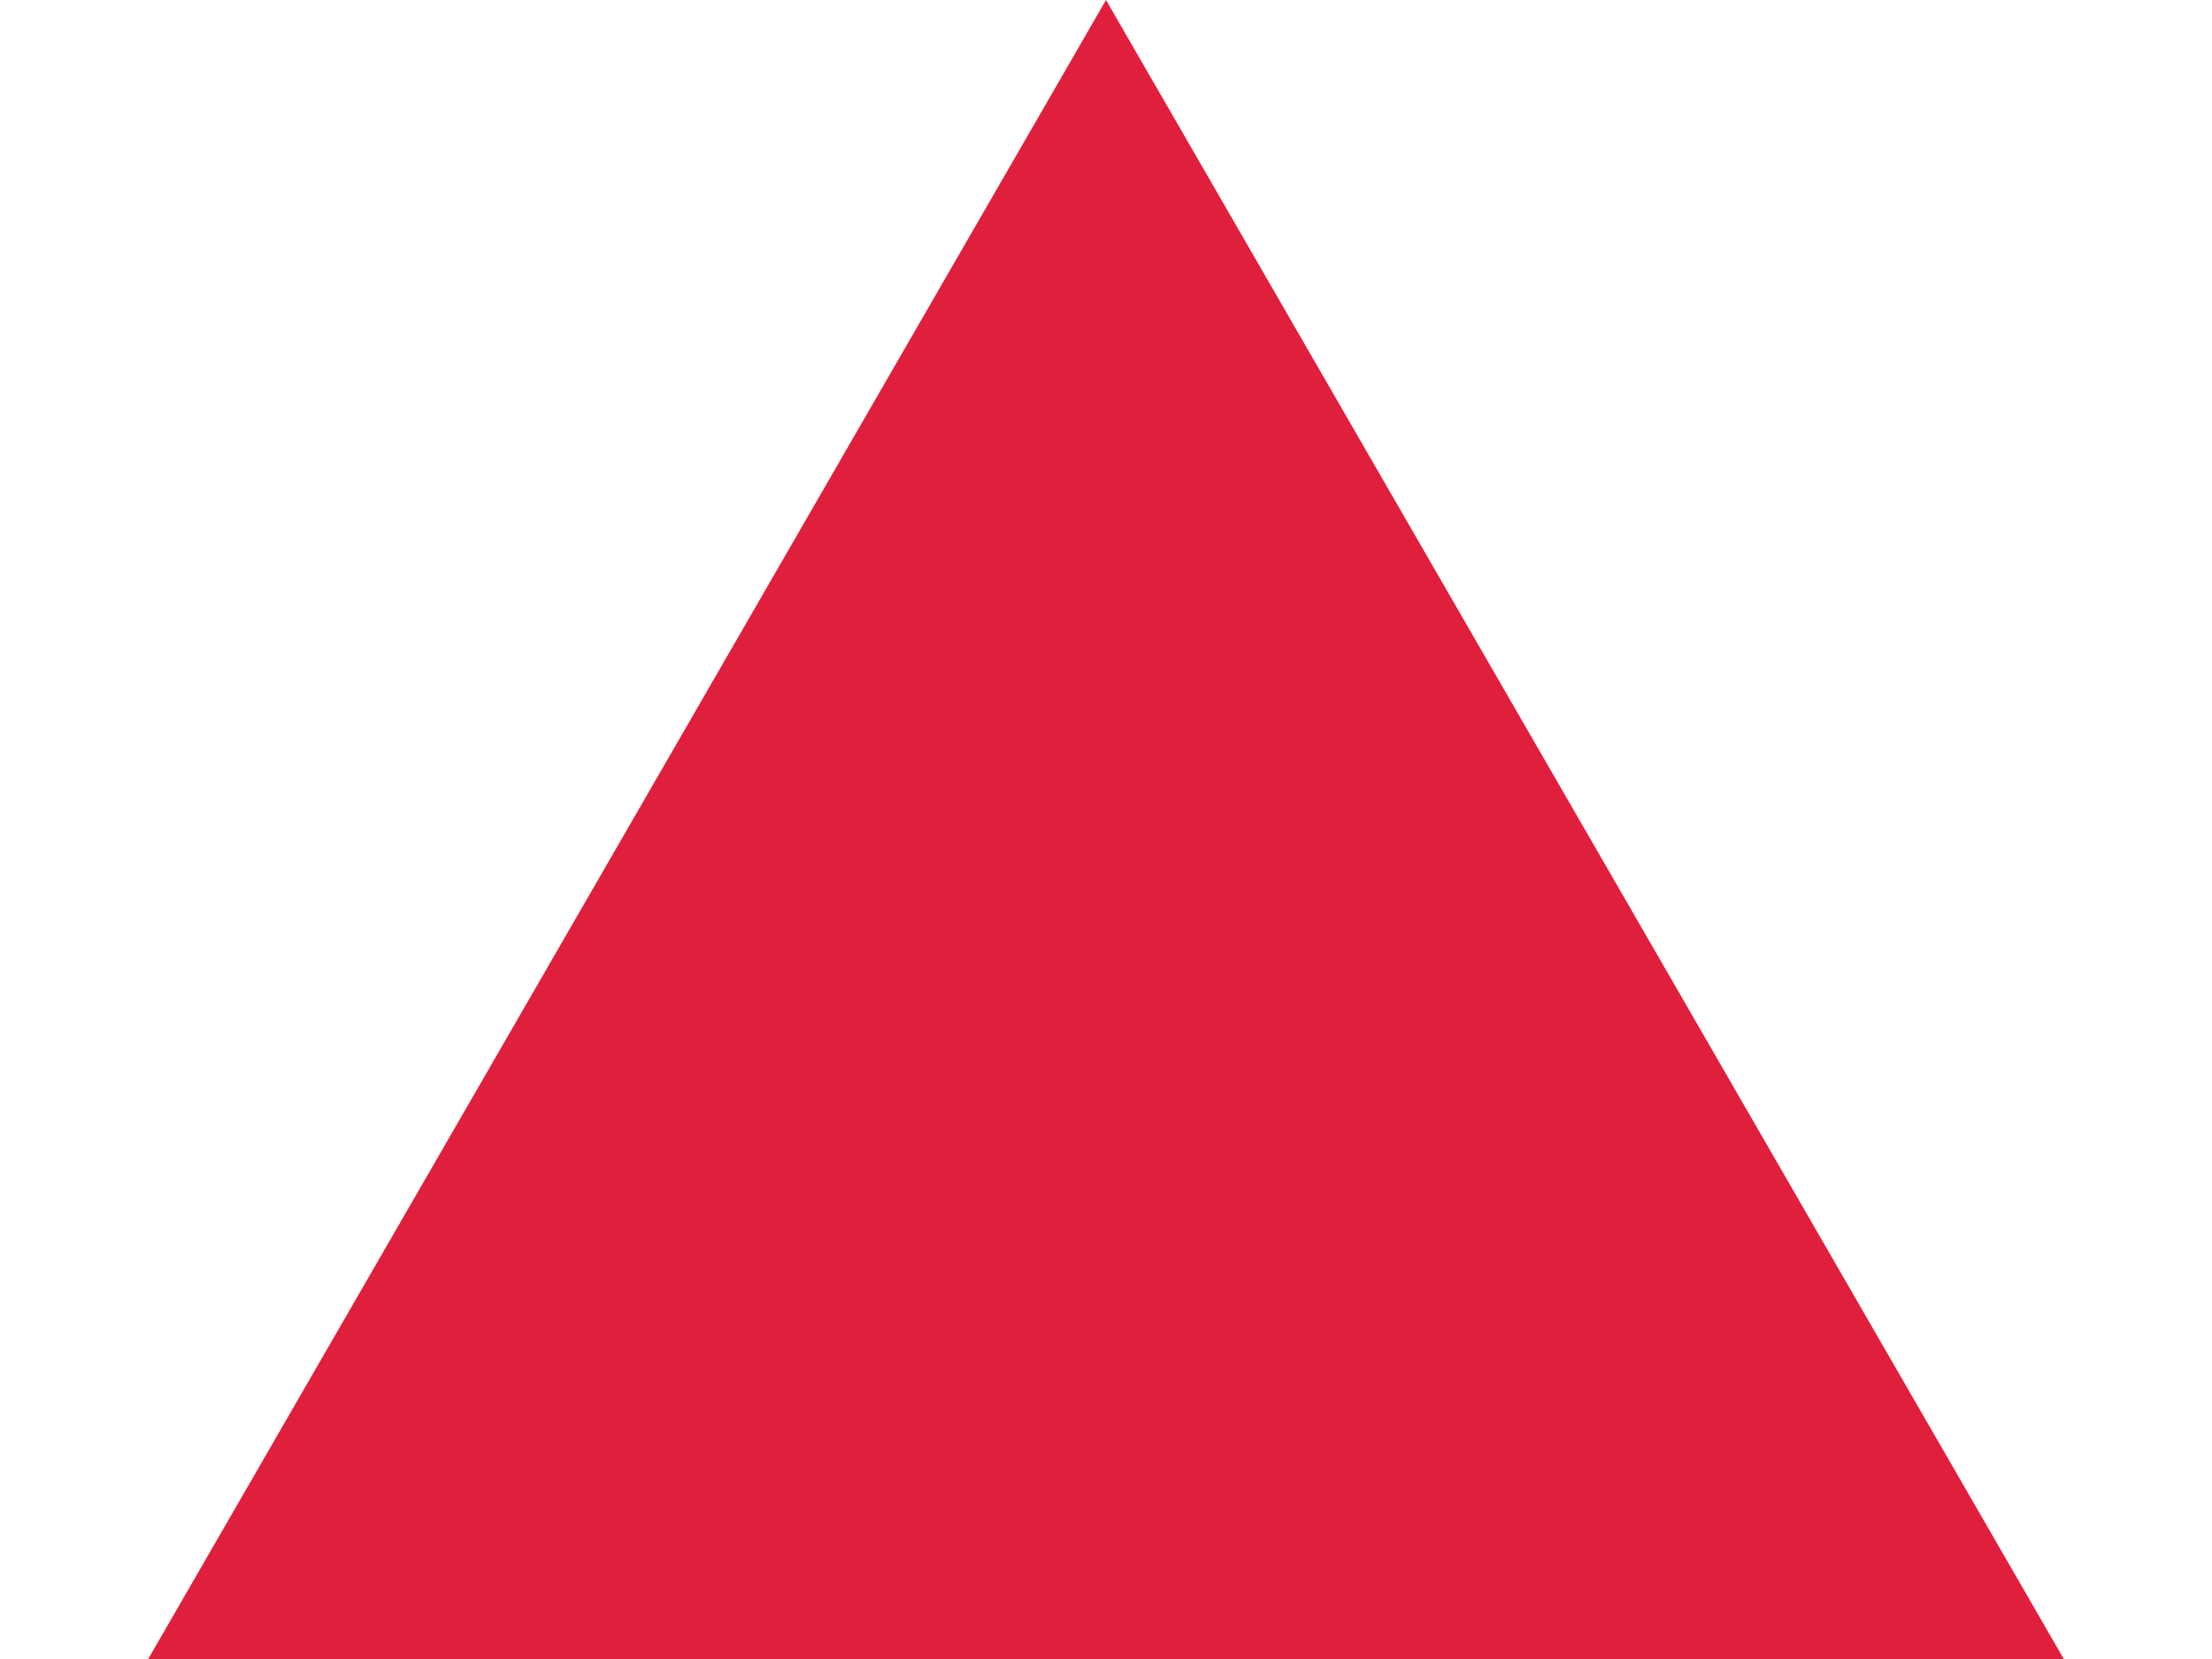 <svg width="9" height="6.75" viewBox="0 0 9 6.75" fill="none" xmlns="http://www.w3.org/2000/svg" xmlns:xlink="http://www.w3.org/1999/xlink">
	<desc>
			Created with Pixso.
	</desc>
	<defs/>
	<rect id="Frame 1" width="9" height="4" fill="#FFFFFF" fill-opacity="0"/>
	<path id="Polygon 1" d="M4.5 0L0.603 6.75L8.397 6.75L4.5 0Z" fill="#E01F3D" fill-opacity="1" fill-rule="evenodd"/>
</svg>
